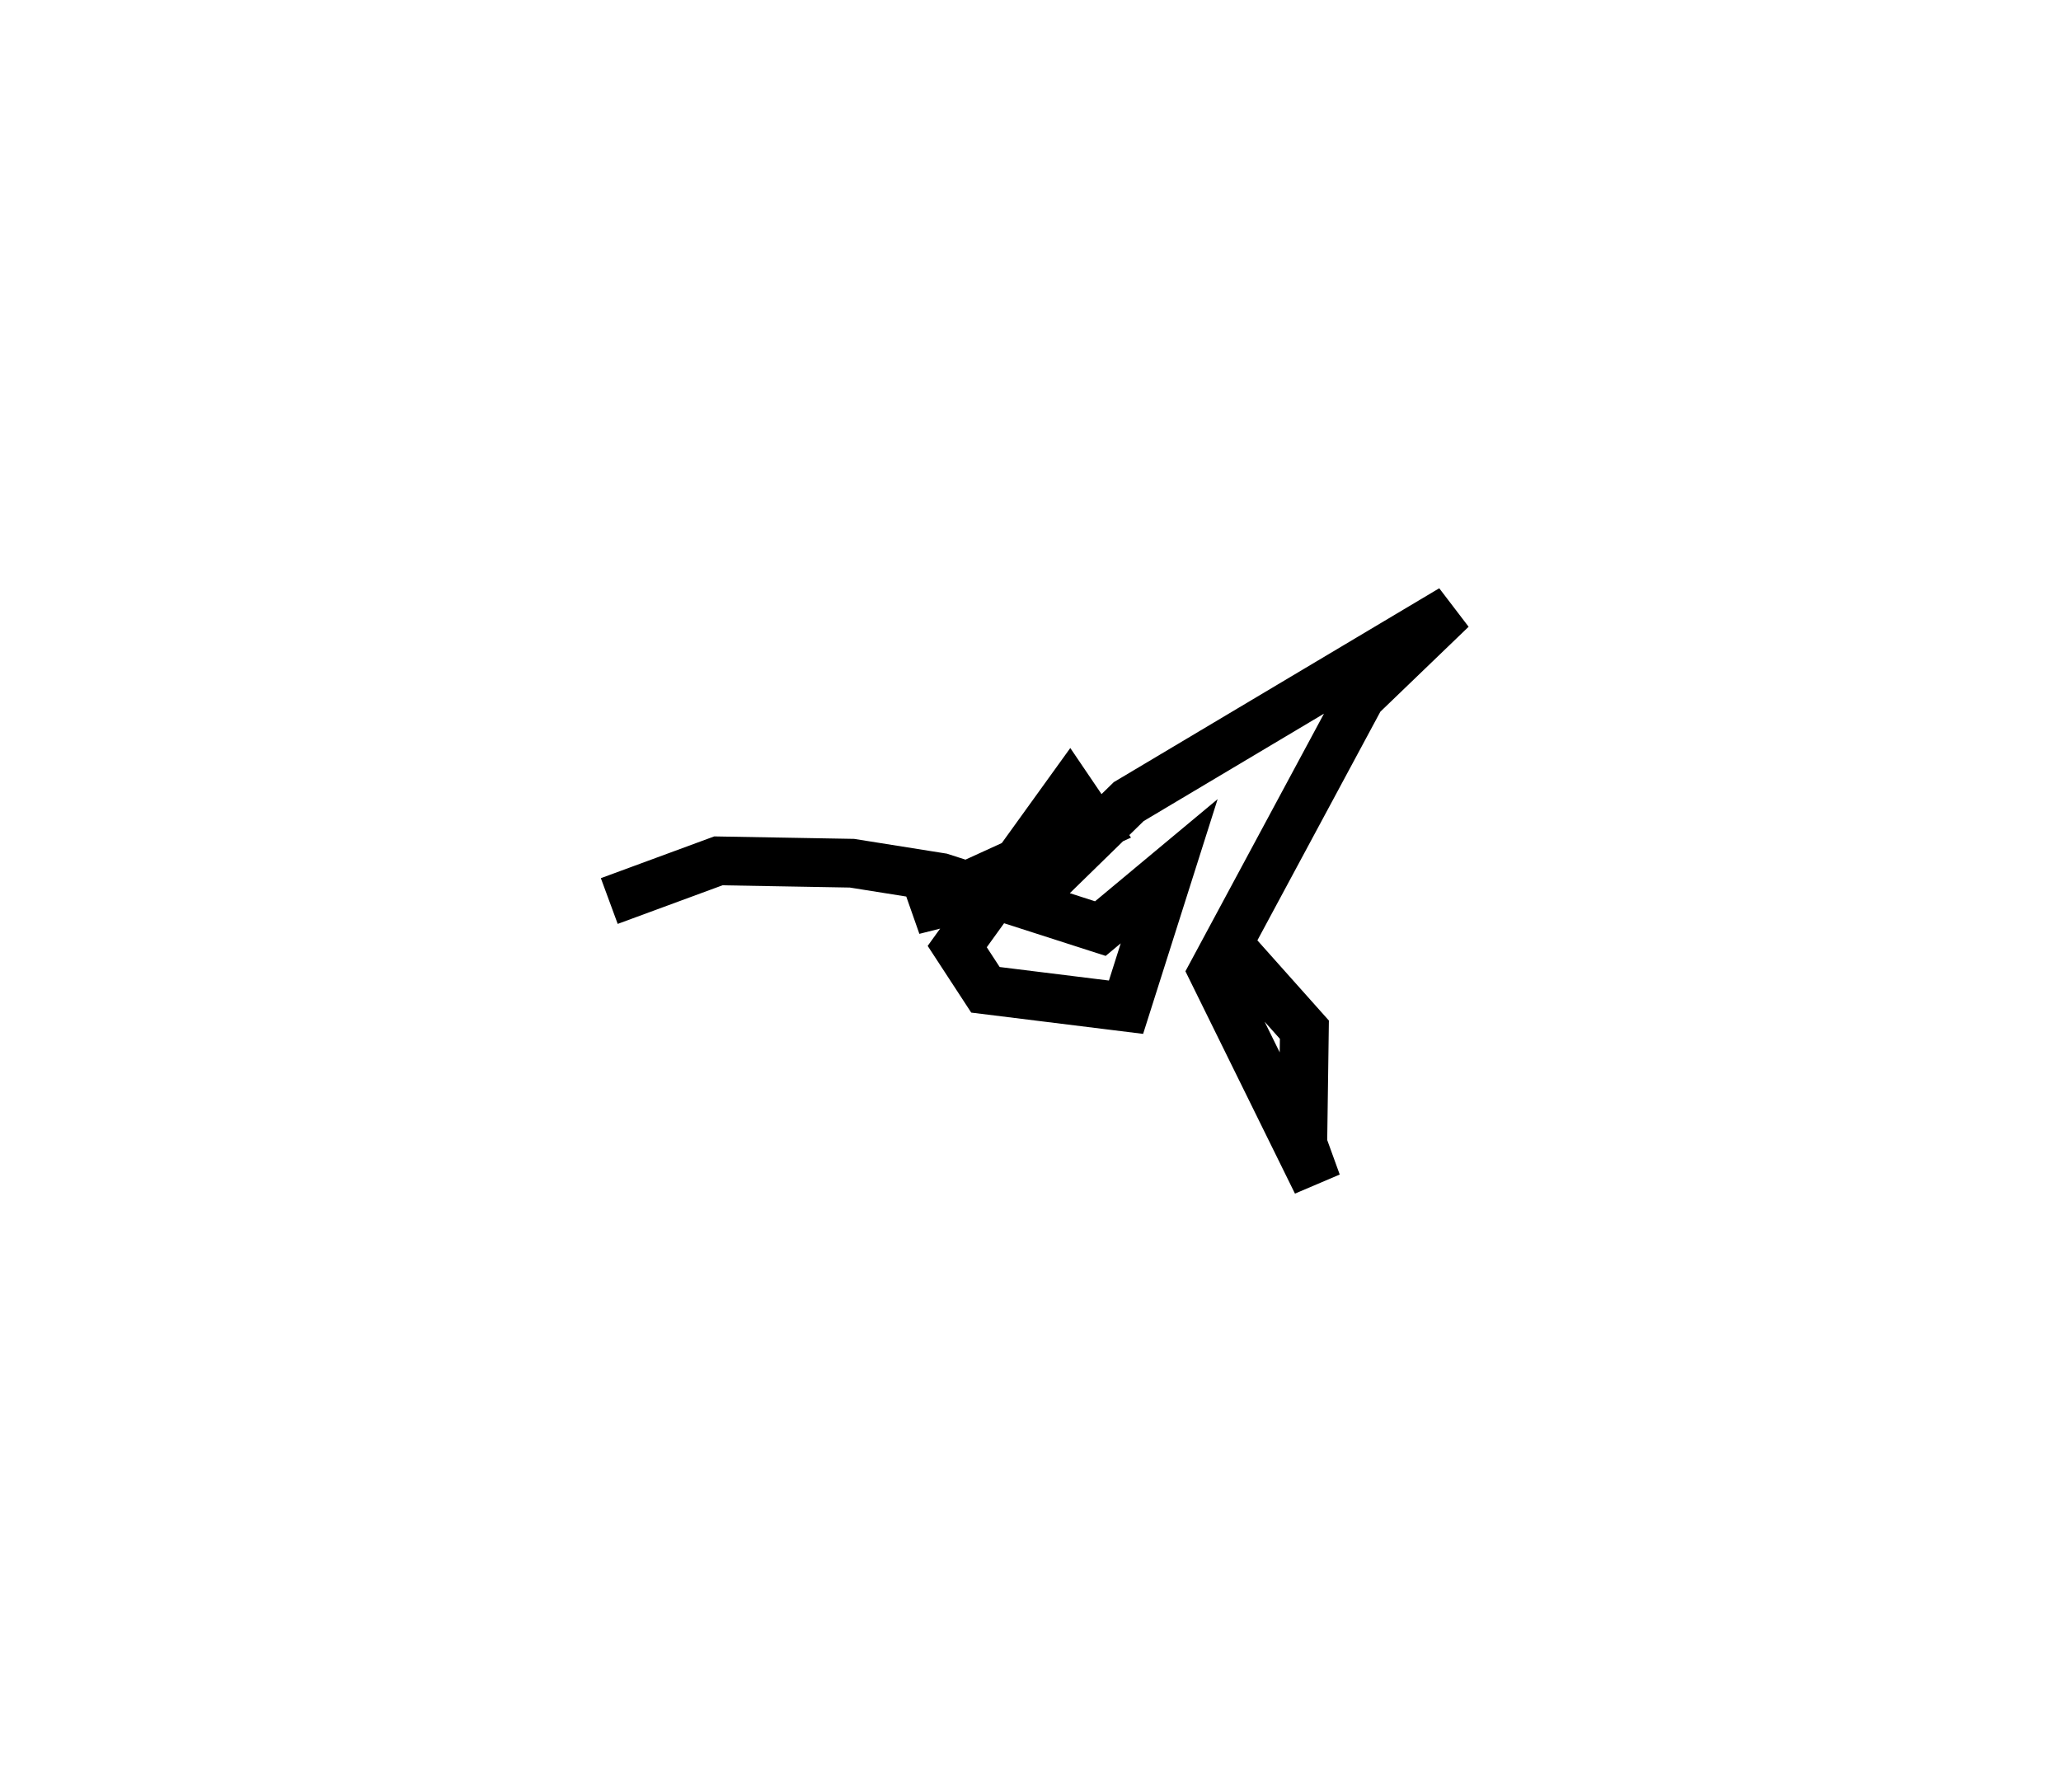 <?xml version="1.0" encoding="utf-8" ?>
<svg baseProfile="full" height="73.542" version="1.1" width="84.567" xmlns="http://www.w3.org/2000/svg" xmlns:ev="http://www.w3.org/2001/xml-events" xmlns:xlink="http://www.w3.org/1999/xlink"><defs /><rect fill="white" height="73.542" width="84.567" x="0" y="0" /><path d="M54.88,33.559 m-4.829,4.805 l3.471,3.892 -0.066,4.697 l0.576,1.588 -4.267,-8.662 l6.068,-11.285 3.734,-3.594 l-13.253,7.896 -3.077,3.005 l-5.758,1.452 7.437,-3.398 l-1.025,-1.513 -4.614,6.403 l1.158,1.774 5.768,0.714 l1.771,-5.58 -2.824,2.354 l-6.531,-2.1 -3.662,-0.583 l-5.481,-0.097 -4.476,1.649 l0.0,0.0 0.0,0.0 l0.0,0.0 0.0,0.0 l0.0,0.0 0.0,0.0 l0.0,0.0 0.0,0.0 l0.0,0.0 0.0,0.0 l0.0,0.0 0.0,0.0 l0.0,0.0 0.0,0.0 l0.0,0.0 0.0,0.0 l0.0,0.0 0.0,0.0 l0.0,0.0 0.0,0.0 l0.0,0.0 0.0,0.0 l0.0,0.0 0.0,0.0 l0.0,0.0 0.0,0.0 l0.0,0.0 0.0,0.0 l0.0,0.0 0.0,0.0 l0.0,0.0 0.0,0.0 l0.0,0.0 0.0,0.0 l0.0,0.0 0.0,0.0 l0.0,0.0 0.0,0.0 l0.0,0.0 0.0,0.0 l0.0,0.0 0.0,0.0 l0.0,0.0 0.0,0.0 l0.0,0.0 0.0,0.0 l0.0,0.0 0.0,0.0 l0.0,0.0 0.0,0.0 l0.0,0.0 0.0,0.0 l0.0,0.0 0.0,0.0 l0.0,0.0 0.0,0.0 l0.0,0.0 0.0,0.0 l0.0,0.0 " fill="none" stroke="black" stroke-width="2.0" /></svg>